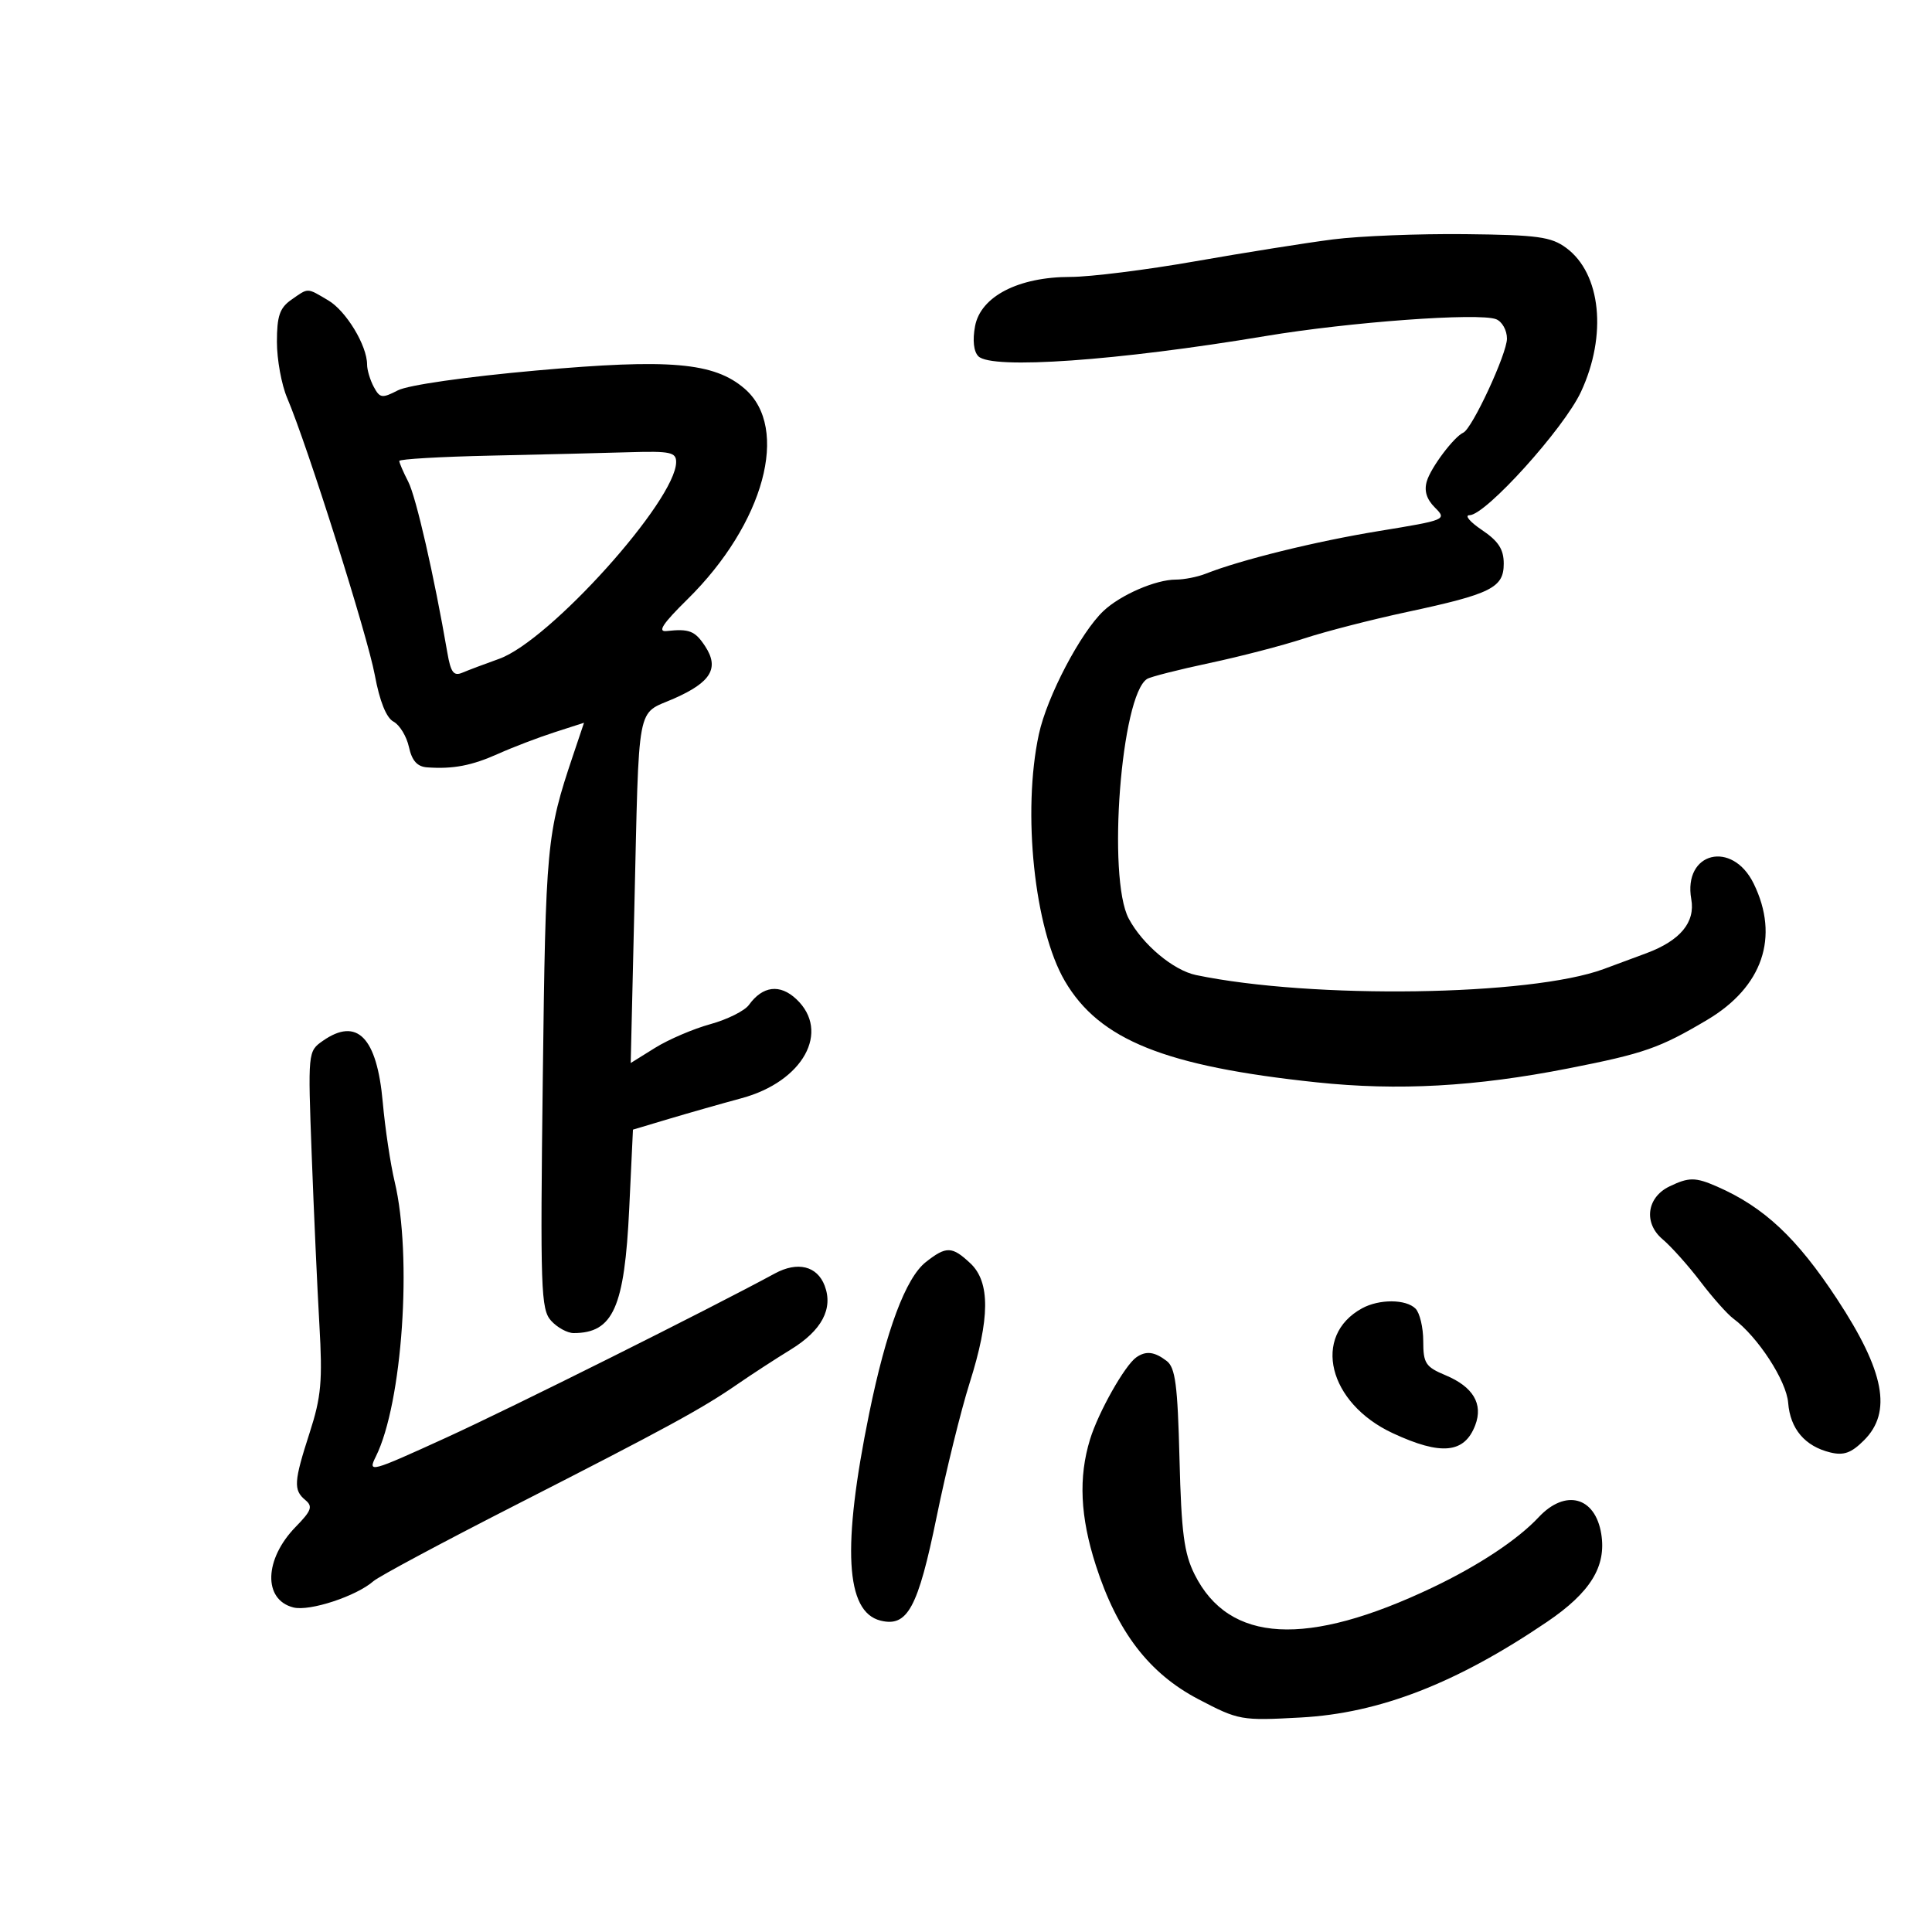<svg xmlns="http://www.w3.org/2000/svg" width="300" height="300" viewBox="0 0 300 300" version="1.1">
	<path d="M 207 37.173 C 202.875 37.699, 193.269 39.225, 185.654 40.564 C 178.039 41.904, 169.293 43, 166.220 43 C 158.137 43, 152.273 46.028, 151.406 50.649 C 150.996 52.835, 151.191 54.591, 151.924 55.325 C 153.998 57.400, 173.519 56.024, 196.500 52.184 C 209.586 49.997, 229.618 48.532, 232.310 49.565 C 233.239 49.922, 234 51.277, 234 52.577 C 234 54.928, 228.605 66.553, 227.224 67.179 C 225.765 67.839, 222.211 72.561, 221.564 74.699 C 221.110 76.197, 221.507 77.507, 222.811 78.811 C 224.695 80.695, 224.564 80.750, 214.112 82.460 C 204.279 84.068, 192.679 86.927, 187.203 89.092 C 185.940 89.591, 183.857 90, 182.575 90 C 179.470 90, 174.007 92.367, 171.359 94.859 C 167.800 98.210, 162.580 108.160, 161.317 114 C 158.706 126.079, 160.620 144.263, 165.351 152.336 C 170.713 161.486, 180.886 165.576, 204.469 168.066 C 217.103 169.400, 229.105 168.736, 243.500 165.908 C 255.317 163.586, 257.696 162.755, 265.086 158.370 C 273.702 153.256, 276.358 145.486, 272.316 137.216 C 268.983 130.395, 261.322 132.302, 262.622 139.629 C 263.260 143.224, 260.905 146.056, 255.645 148.017 C 253.915 148.662, 250.925 149.770, 249 150.480 C 237.638 154.669, 203.798 155.166, 185.726 151.407 C 182.190 150.672, 177.404 146.657, 175.264 142.631 C 171.900 136.298, 174.083 107.921, 178.128 105.421 C 178.676 105.082, 183.034 103.975, 187.812 102.959 C 192.590 101.944, 199.200 100.226, 202.500 99.141 C 205.800 98.056, 212.987 96.207, 218.472 95.032 C 231.565 92.228, 233.500 91.261, 233.500 87.526 C 233.500 85.292, 232.679 84.027, 230.102 82.290 C 228.233 81.030, 227.372 80, 228.188 80 C 230.685 80, 242.837 66.548, 245.492 60.845 C 249.583 52.058, 248.605 42.485, 243.208 38.500 C 240.855 36.762, 238.794 36.481, 227.500 36.358 C 220.350 36.281, 211.125 36.647, 207 37.173 M 45.223 46.557 C 43.432 47.811, 43 49.081, 43 53.089 C 43 55.825, 43.714 59.737, 44.586 61.782 C 47.713 69.112, 57.047 98.624, 58.197 104.814 C 58.956 108.900, 59.981 111.455, 61.103 112.055 C 62.057 112.566, 63.135 114.337, 63.498 115.992 C 63.968 118.132, 64.785 119.045, 66.329 119.156 C 70.359 119.444, 73.257 118.889, 77.387 117.038 C 79.649 116.024, 83.567 114.527, 86.093 113.711 L 90.685 112.229 88.959 117.364 C 84.883 129.493, 84.730 131.128, 84.285 167.335 C 83.879 200.298, 83.983 203.324, 85.577 205.085 C 86.530 206.138, 88.103 207, 89.073 207 C 95.211 207, 96.979 203.033, 97.707 187.628 L 98.285 175.409 103.892 173.733 C 106.977 172.812, 112.049 171.369, 115.163 170.526 C 124.713 167.943, 129.004 160.171, 123.655 155.146 C 121.108 152.753, 118.430 153.079, 116.293 156.042 C 115.629 156.963, 112.929 158.309, 110.293 159.034 C 107.657 159.759, 103.798 161.413, 101.718 162.709 L 97.936 165.065 98.495 141.283 C 99.270 108.265, 98.739 111.083, 104.689 108.457 C 110.415 105.930, 111.716 103.741, 109.500 100.359 C 107.924 97.955, 107.031 97.601, 103.509 97.989 C 102.044 98.150, 102.897 96.850, 106.736 93.071 C 118.667 81.327, 122.704 66.443, 115.614 60.344 C 110.883 56.275, 104.021 55.679, 83.253 57.534 C 72.367 58.507, 63.362 59.797, 61.788 60.611 C 59.327 61.882, 58.981 61.832, 58.038 60.072 C 57.467 59.005, 57 57.442, 57 56.600 C 57 53.658, 53.749 48.283, 50.981 46.648 C 47.598 44.649, 47.938 44.655, 45.223 46.557 M 76.250 70.748 C 68.412 70.917, 62 71.290, 62 71.577 C 62 71.864, 62.626 73.314, 63.392 74.800 C 64.606 77.156, 67.405 89.390, 69.462 101.334 C 69.996 104.435, 70.444 105.030, 71.811 104.449 C 72.740 104.054, 75.300 103.090, 77.500 102.306 C 85.337 99.516, 104.959 77.706, 104.991 71.750 C 104.999 70.223, 104.075 70.028, 97.750 70.220 C 93.763 70.341, 84.088 70.579, 76.250 70.748 M 50.122 161.627 C 47.810 163.247, 47.802 163.325, 48.403 179.377 C 48.735 188.245, 49.272 200.104, 49.596 205.730 C 50.099 214.448, 49.877 216.918, 48.093 222.439 C 45.620 230.094, 45.538 231.371, 47.415 232.930 C 48.604 233.917, 48.367 234.579, 45.929 237.072 C 41.010 242.105, 40.827 248.417, 45.567 249.606 C 48.087 250.239, 55.341 247.851, 58 245.514 C 58.825 244.789, 68.725 239.488, 80 233.734 C 103.586 221.697, 108.957 218.772, 114.500 214.947 C 116.700 213.429, 120.430 211.003, 122.789 209.556 C 127.611 206.599, 129.410 203.208, 128.052 199.637 C 126.887 196.573, 123.847 195.831, 120.314 197.748 C 110.101 203.289, 79.491 218.579, 69.269 223.245 C 57.437 228.645, 57.081 228.741, 58.363 226.164 C 62.484 217.882, 64.045 195.074, 61.284 183.500 C 60.627 180.750, 59.794 175.187, 59.433 171.137 C 58.531 161.049, 55.446 157.898, 50.122 161.627 M 259.228 184.230 C 255.702 185.929, 255.182 189.912, 258.157 192.423 C 259.511 193.565, 262.158 196.525, 264.040 199 C 265.921 201.475, 268.218 204.060, 269.143 204.745 C 272.952 207.566, 277.395 214.388, 277.666 217.833 C 277.985 221.882, 280.269 224.573, 284.200 225.533 C 286.299 226.045, 287.467 225.624, 289.450 223.641 C 293.833 219.258, 292.630 212.940, 285.280 201.750 C 279.023 192.224, 273.932 187.447, 266.635 184.254 C 263.254 182.774, 262.256 182.771, 259.228 184.230 M 143.769 195.967 C 140.646 198.424, 137.606 206.547, 134.962 219.500 C 130.729 240.233, 131.278 250.279, 136.718 251.644 C 140.915 252.698, 142.542 249.690, 145.448 235.500 C 146.912 228.350, 149.211 219.025, 150.555 214.777 C 153.734 204.736, 153.773 199.075, 150.686 196.174 C 147.838 193.499, 146.941 193.472, 143.769 195.967 M 211.500 203.155 C 203.673 207.436, 206.240 217.876, 216.268 222.545 C 223.783 226.043, 227.407 225.691, 229.077 221.298 C 230.331 218, 228.746 215.339, 224.464 213.549 C 221.362 212.253, 221 211.699, 221 208.251 C 221 206.133, 220.460 203.860, 219.800 203.200 C 218.317 201.717, 214.170 201.694, 211.500 203.155 M 176.447 210.765 C 174.661 212.012, 170.564 219.269, 169.265 223.489 C 167.447 229.394, 167.728 235.513, 170.164 243.076 C 173.489 253.400, 178.429 259.846, 186.089 263.855 C 192.360 267.137, 192.707 267.199, 202 266.692 C 214.217 266.026, 226.155 261.387, 240.240 251.833 C 246.972 247.266, 249.460 243.222, 248.641 238.176 C 247.704 232.401, 243.064 231.167, 238.924 235.591 C 235.650 239.090, 229.590 243.103, 222.432 246.512 C 202.901 255.813, 190.846 255.152, 185.503 244.487 C 183.860 241.208, 183.442 238.019, 183.152 226.537 C 182.860 215.016, 182.510 212.354, 181.149 211.318 C 179.254 209.876, 177.942 209.722, 176.447 210.765" stroke="none" fill="black" fill-rule="evenodd"/>
</svg>
